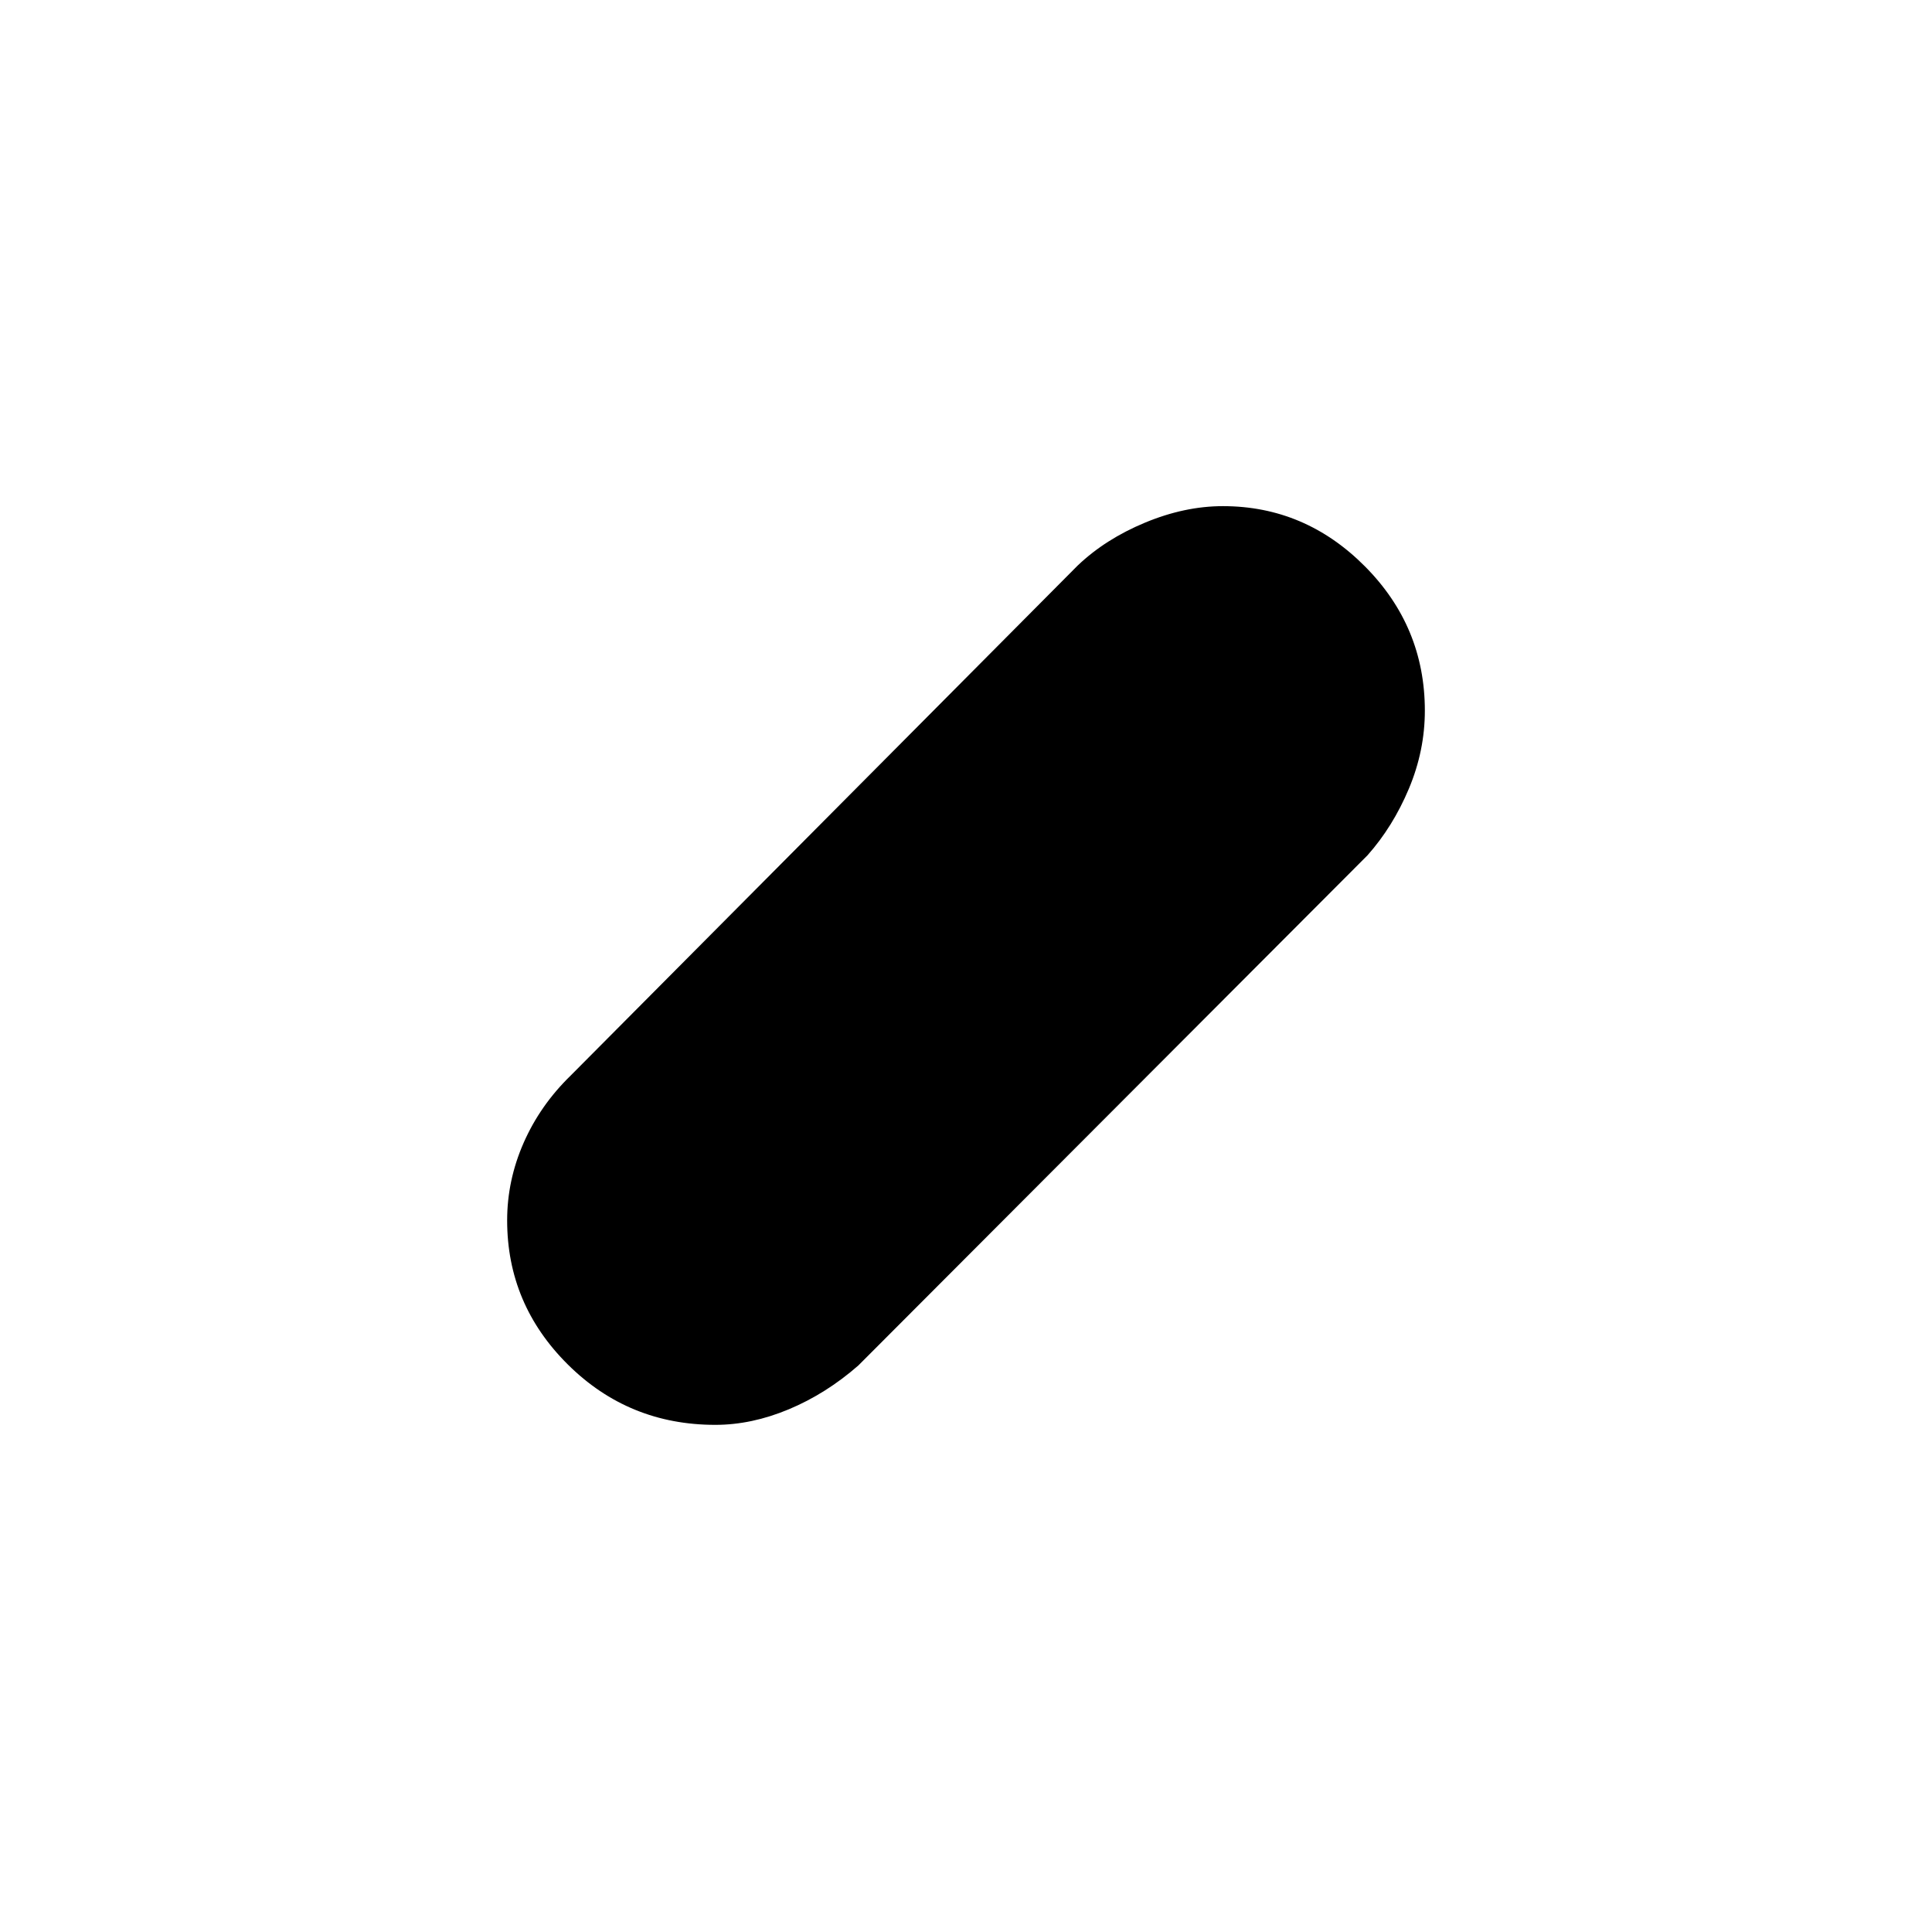 <svg xmlns="http://www.w3.org/2000/svg" height="48" viewBox="0 -960 960 960" width="48"><path d="M355.45-252q-43.06 0-73.26-29.95Q252-311.9 252-353.61q0-19.89 8.19-38.53t23.31-33.36l252-253.5q13.78-13.13 33.49-21.32 19.71-8.18 38.66-8.18 40.85 0 70.6 29.95Q708-648.6 708-606.89q0 19.89-7.93 38.78-7.94 18.89-20.57 33.11l-253 253.5q-16 14-34.5 21.75T355.45-252Z"/></svg>